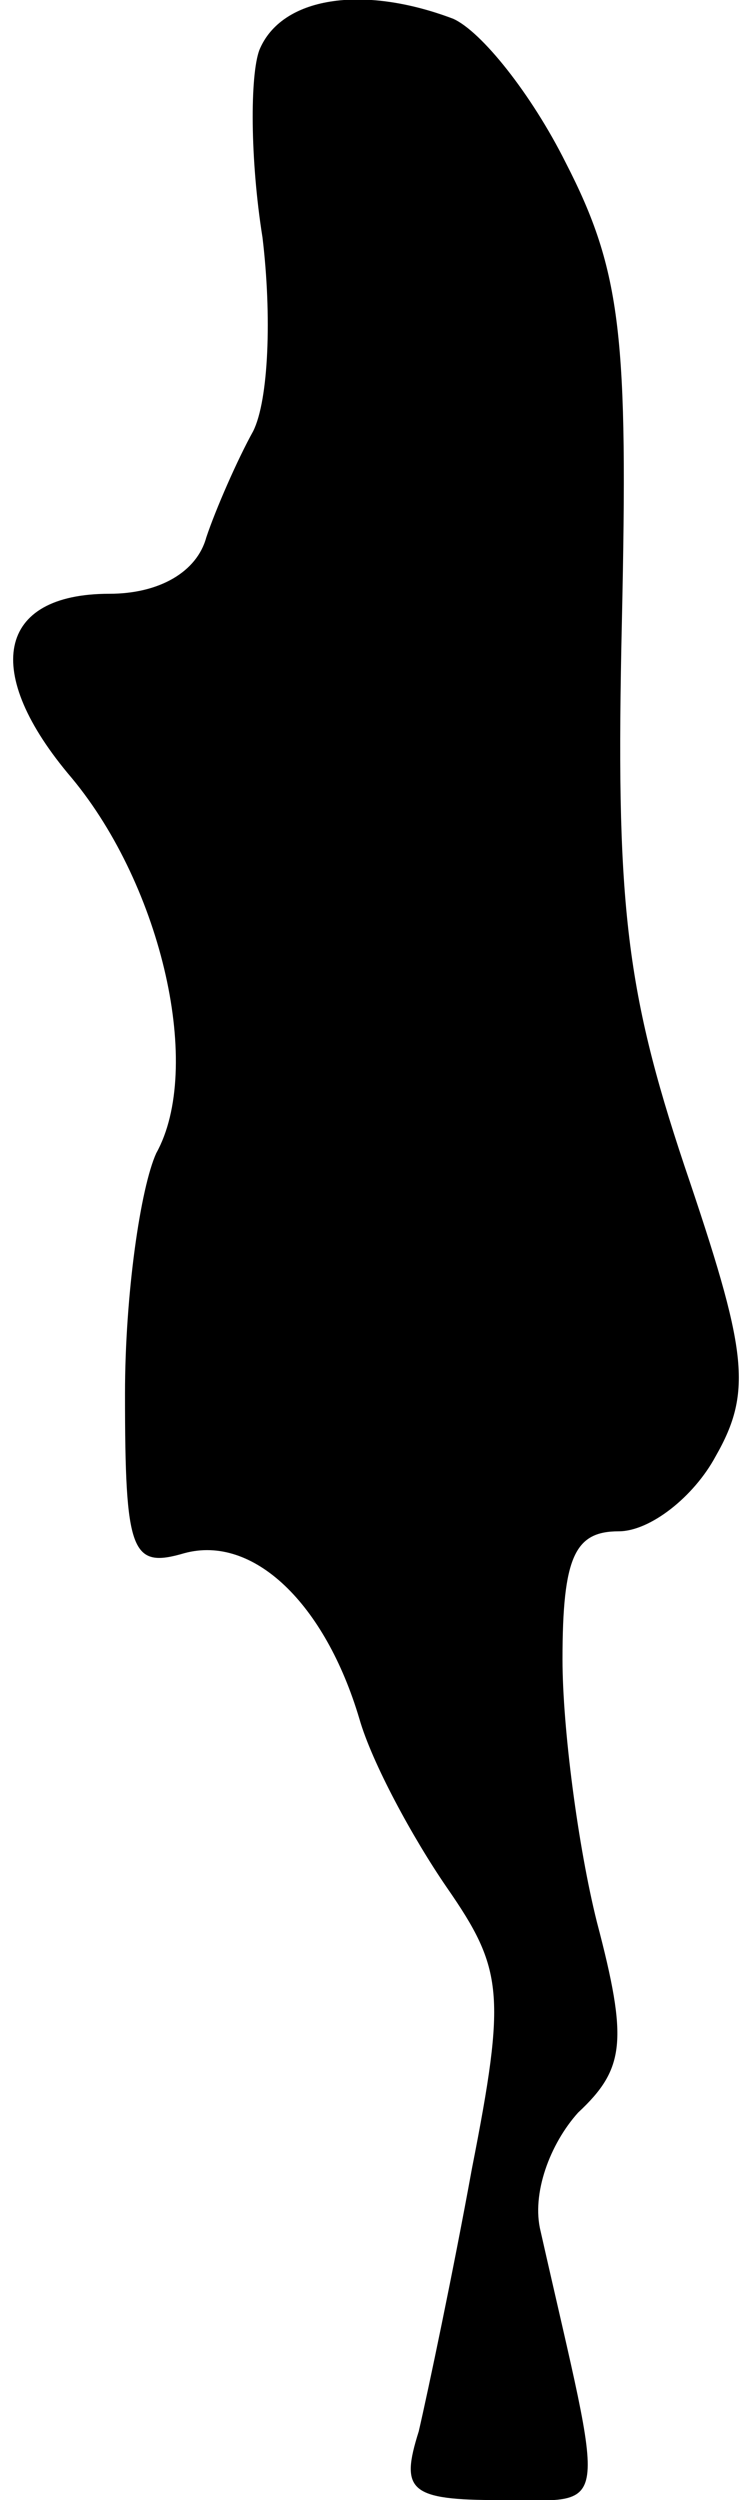 <?xml version="1.0" standalone="no"?>
<!DOCTYPE svg PUBLIC "-//W3C//DTD SVG 20010904//EN"
 "http://www.w3.org/TR/2001/REC-SVG-20010904/DTD/svg10.dtd">
<svg version="1.0" xmlns="http://www.w3.org/2000/svg"
 width="24pt" height="80pt" viewBox="0 0 24 80"
 preserveAspectRatio="xMidYMid meet">
<g transform="translate(0,80) scale(0.1,-0.1)"
fill="#000000" stroke="none">
<path fill="#000000" stroke="none" d="M83 784 c-3 -8 -3 -35 1 -60 3 -25 2
-52 -3 -62 -5 -9 -12 -25 -15 -34 -3 -11 -15 -18 -31 -18 -36 0 -41 -25 -12
-59 29 -35 42 -93 27 -120 -5 -11 -10 -45 -10 -77 0 -51 2 -56 19 -51 22 6 45
-16 56 -53 4 -14 17 -38 28 -54 18 -26 19 -34 8 -90 -6 -33 -14 -71 -17 -84
-6 -19 -3 -22 26 -22 36 0 34 -7 13 86 -3 12 3 28 12 38 15 14 16 23 6 61 -6
24 -11 62 -11 84 0 33 4 41 18 41 10 0 24 11 31 24 12 21 10 34 -10 93 -19 57
-22 85 -20 174 2 91 0 112 -18 147 -11 22 -27 42 -36 46 -29 11 -55 7 -62 -10z"/>
</g>
</svg>
